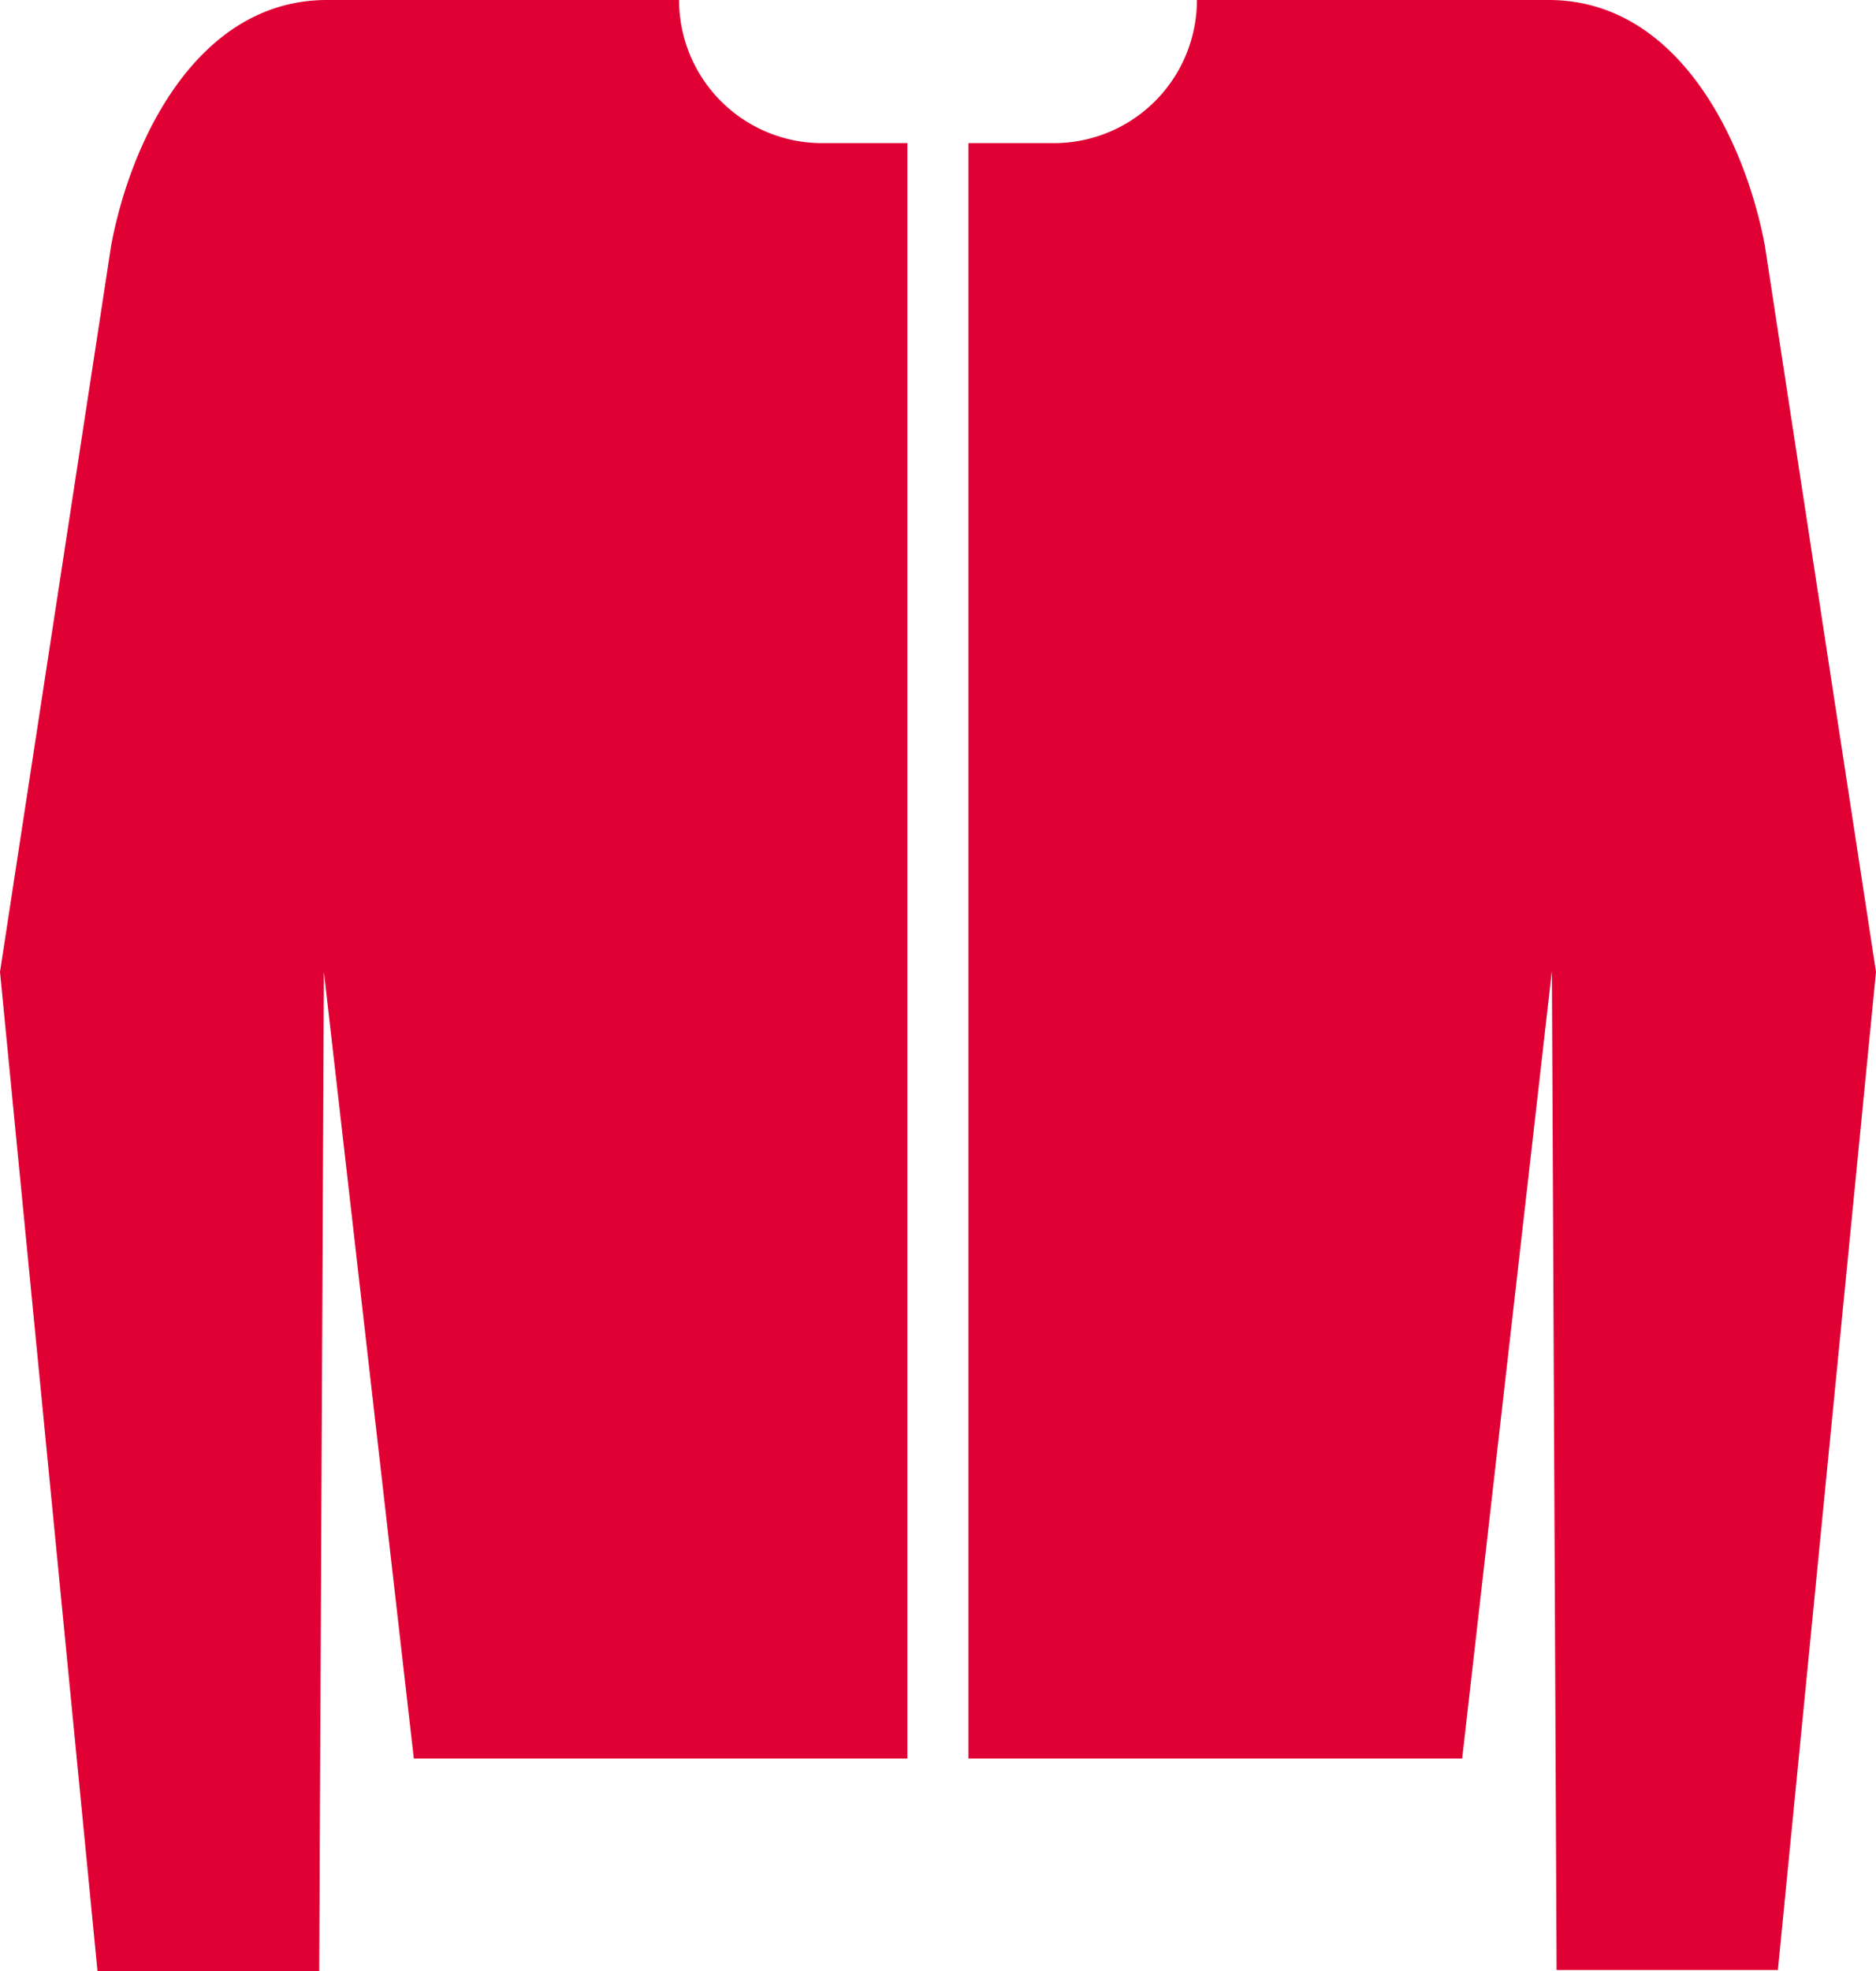 <svg xmlns="http://www.w3.org/2000/svg" viewBox="0 0 91.8 96.39"><defs><style>.cls-1{fill:#e00034;}</style></defs><title>Asset 35lindstrom</title><g id="Layer_2" data-name="Layer 2"><g id="Layer_1-2" data-name="Layer 1"><path class="cls-1" d="M33.23,0H16C9.65,0,6.39,6.9,5.44,12L0,47.53,4.77,96.39H15.62l.23-48.86h0L20.25,86H44.4V7H40.27A7,7,0,0,1,33.23,0Z"/><path class="cls-1" d="M86.36,12C85.4,6.9,82.14,0,75.78,0H58.57a7,7,0,0,1-7,7H47.39V86H71.55l4.39-38.52h0l.23,48.86H87L91.8,47.53Z"/></g></g></svg>